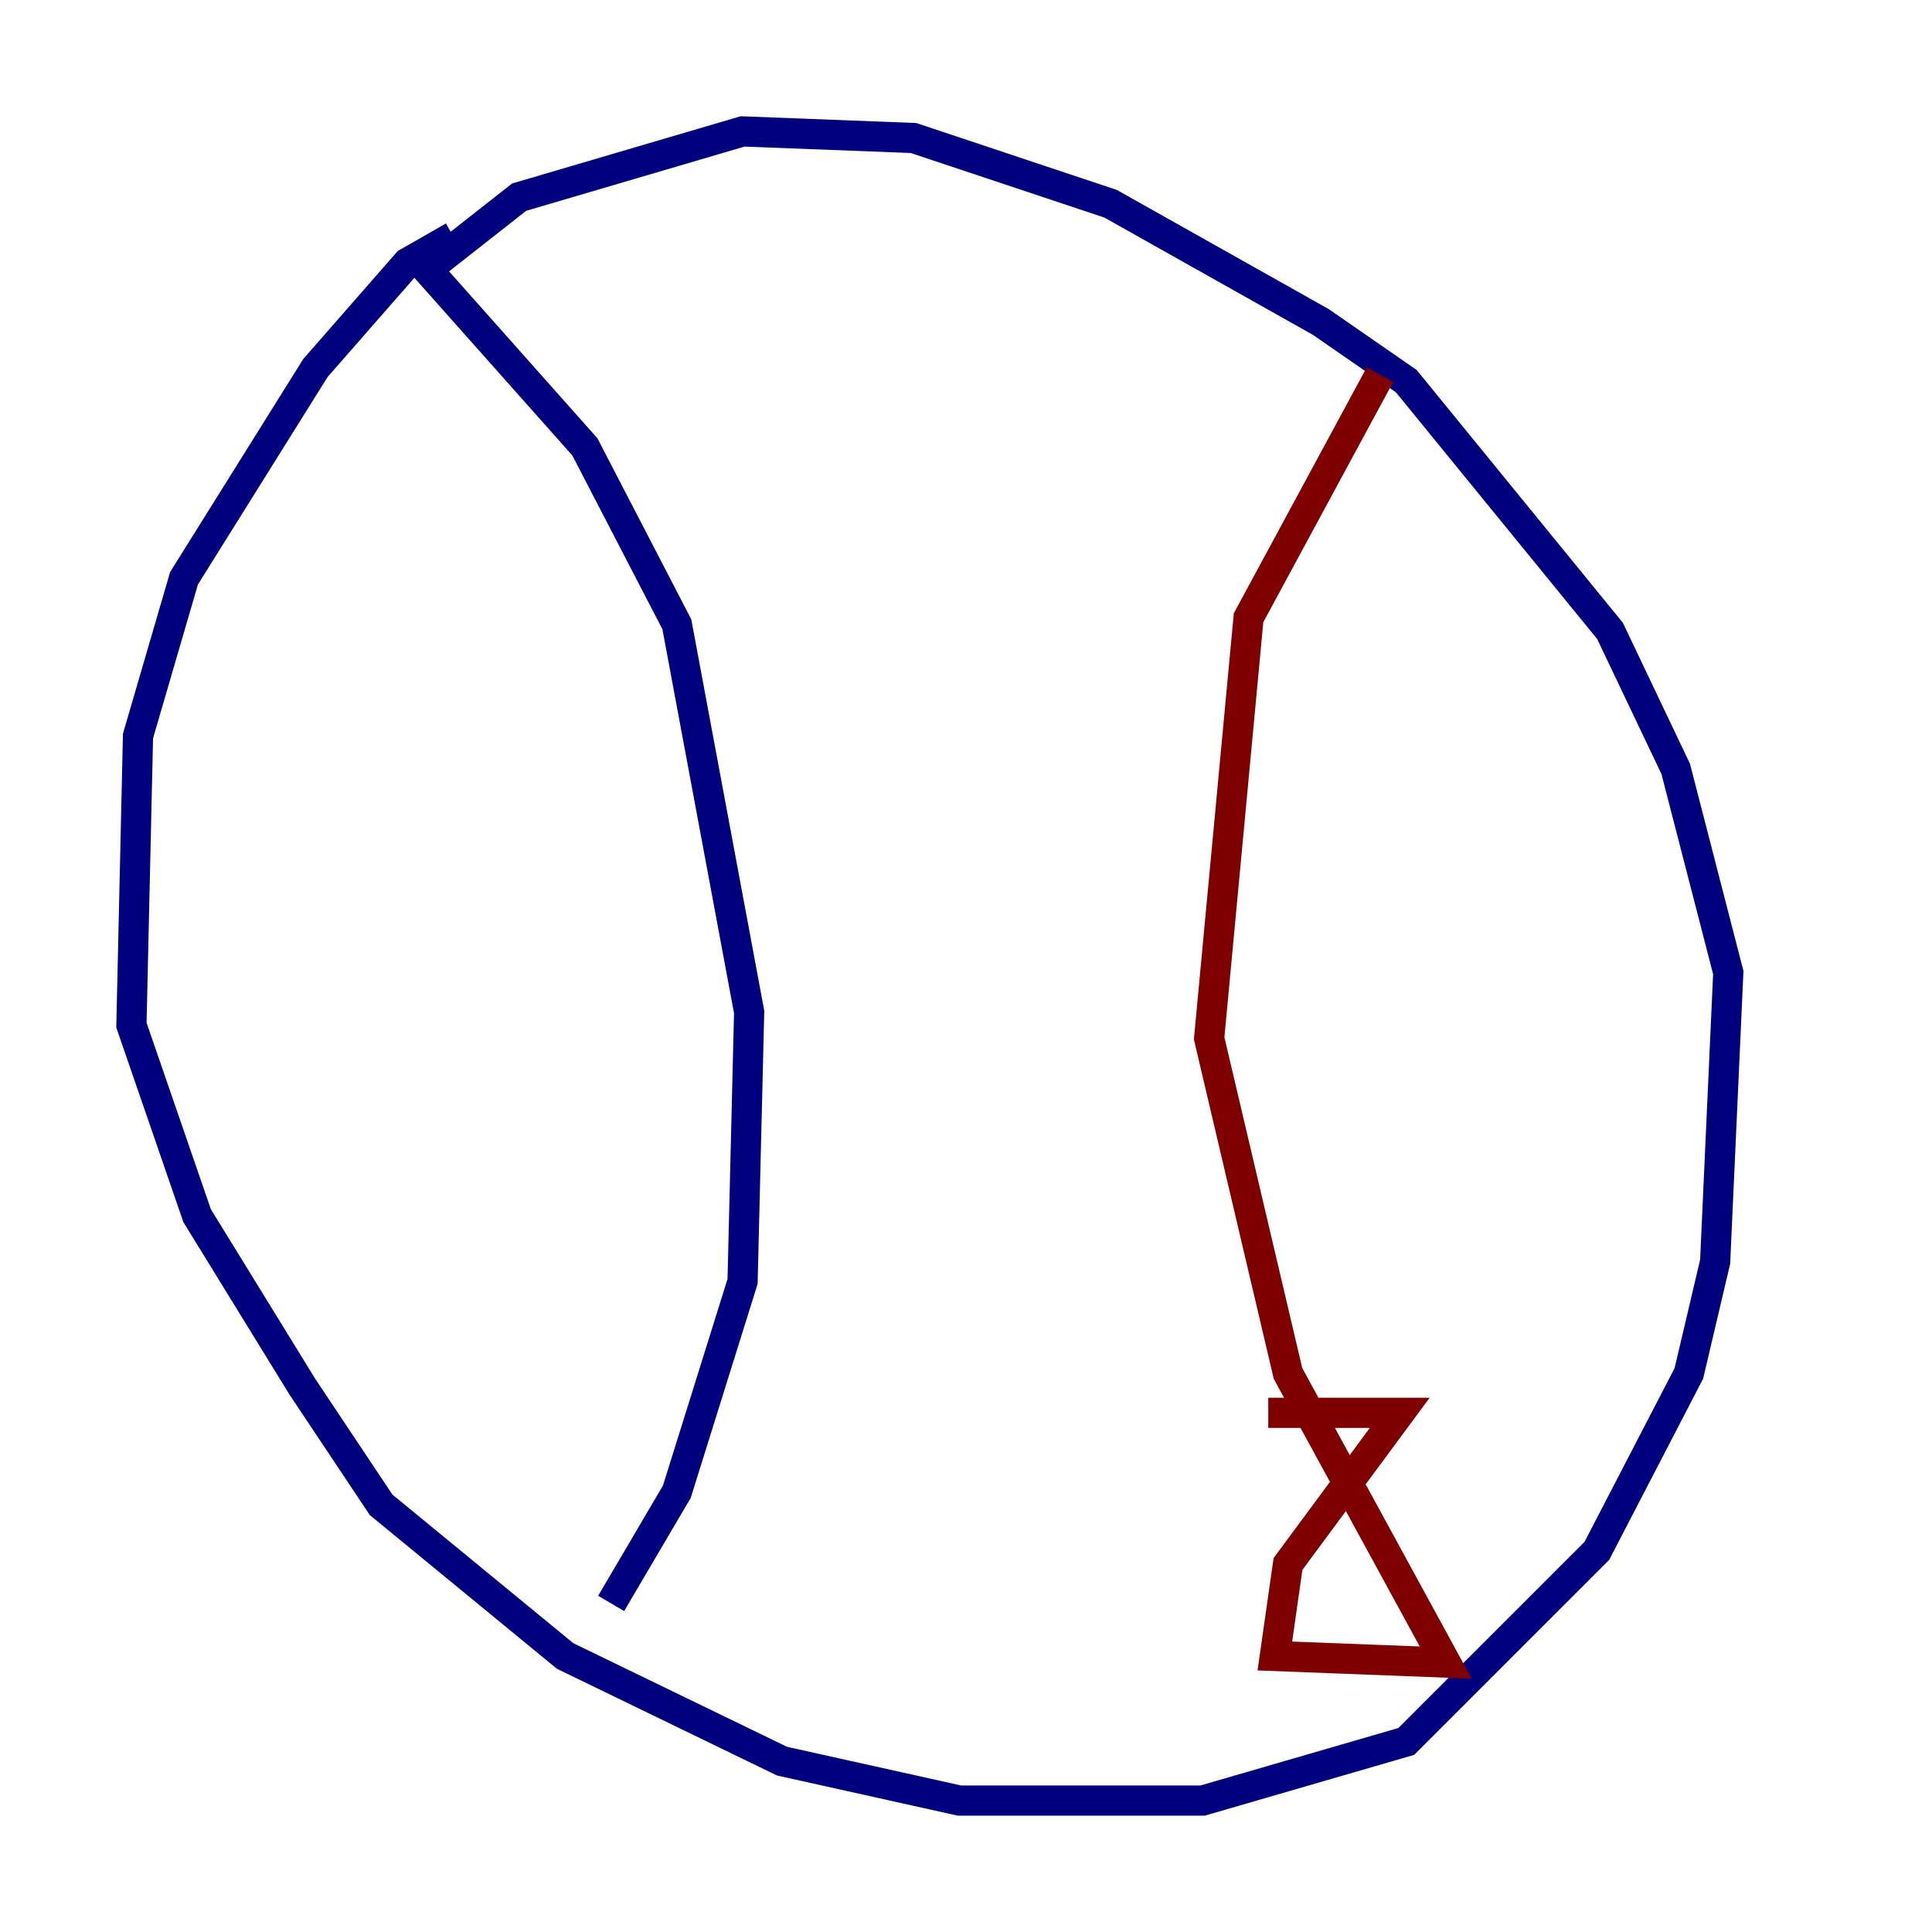 <?xml version="1.0" encoding="utf-8" ?>
<svg baseProfile="tiny" height="128" version="1.2" viewBox="0,0,128,128" width="128" xmlns="http://www.w3.org/2000/svg" xmlns:ev="http://www.w3.org/2001/xml-events" xmlns:xlink="http://www.w3.org/1999/xlink"><defs /><polyline fill="none" points="30.041,15.674 26.993,17.415 20.898,24.381 12.191,38.313 9.143,48.762 8.707,67.918 13.061,80.544 20.027,91.864 25.252,99.701 37.442,109.714 51.809,116.68 63.565,119.293 79.674,119.293 93.17,115.374 105.796,102.748 111.891,90.993 113.633,83.592 114.503,64.435 111.02,50.939 106.667,41.796 93.17,25.252 87.51,21.333 73.578,13.497 60.517,9.143 49.197,8.707 34.395,13.061 28.299,17.85 38.748,29.605 44.843,41.361 49.633,67.048 49.197,84.898 44.843,98.83 40.49,106.231" stroke="#00007f" stroke-width="2" /><polyline fill="none" points="91.429,24.816 82.721,40.925 80.109,68.789 85.333,90.993 95.782,110.15 84.463,109.714 85.333,103.619 92.735,93.605 84.027,93.605" stroke="#7f0000" stroke-width="2" /></svg>